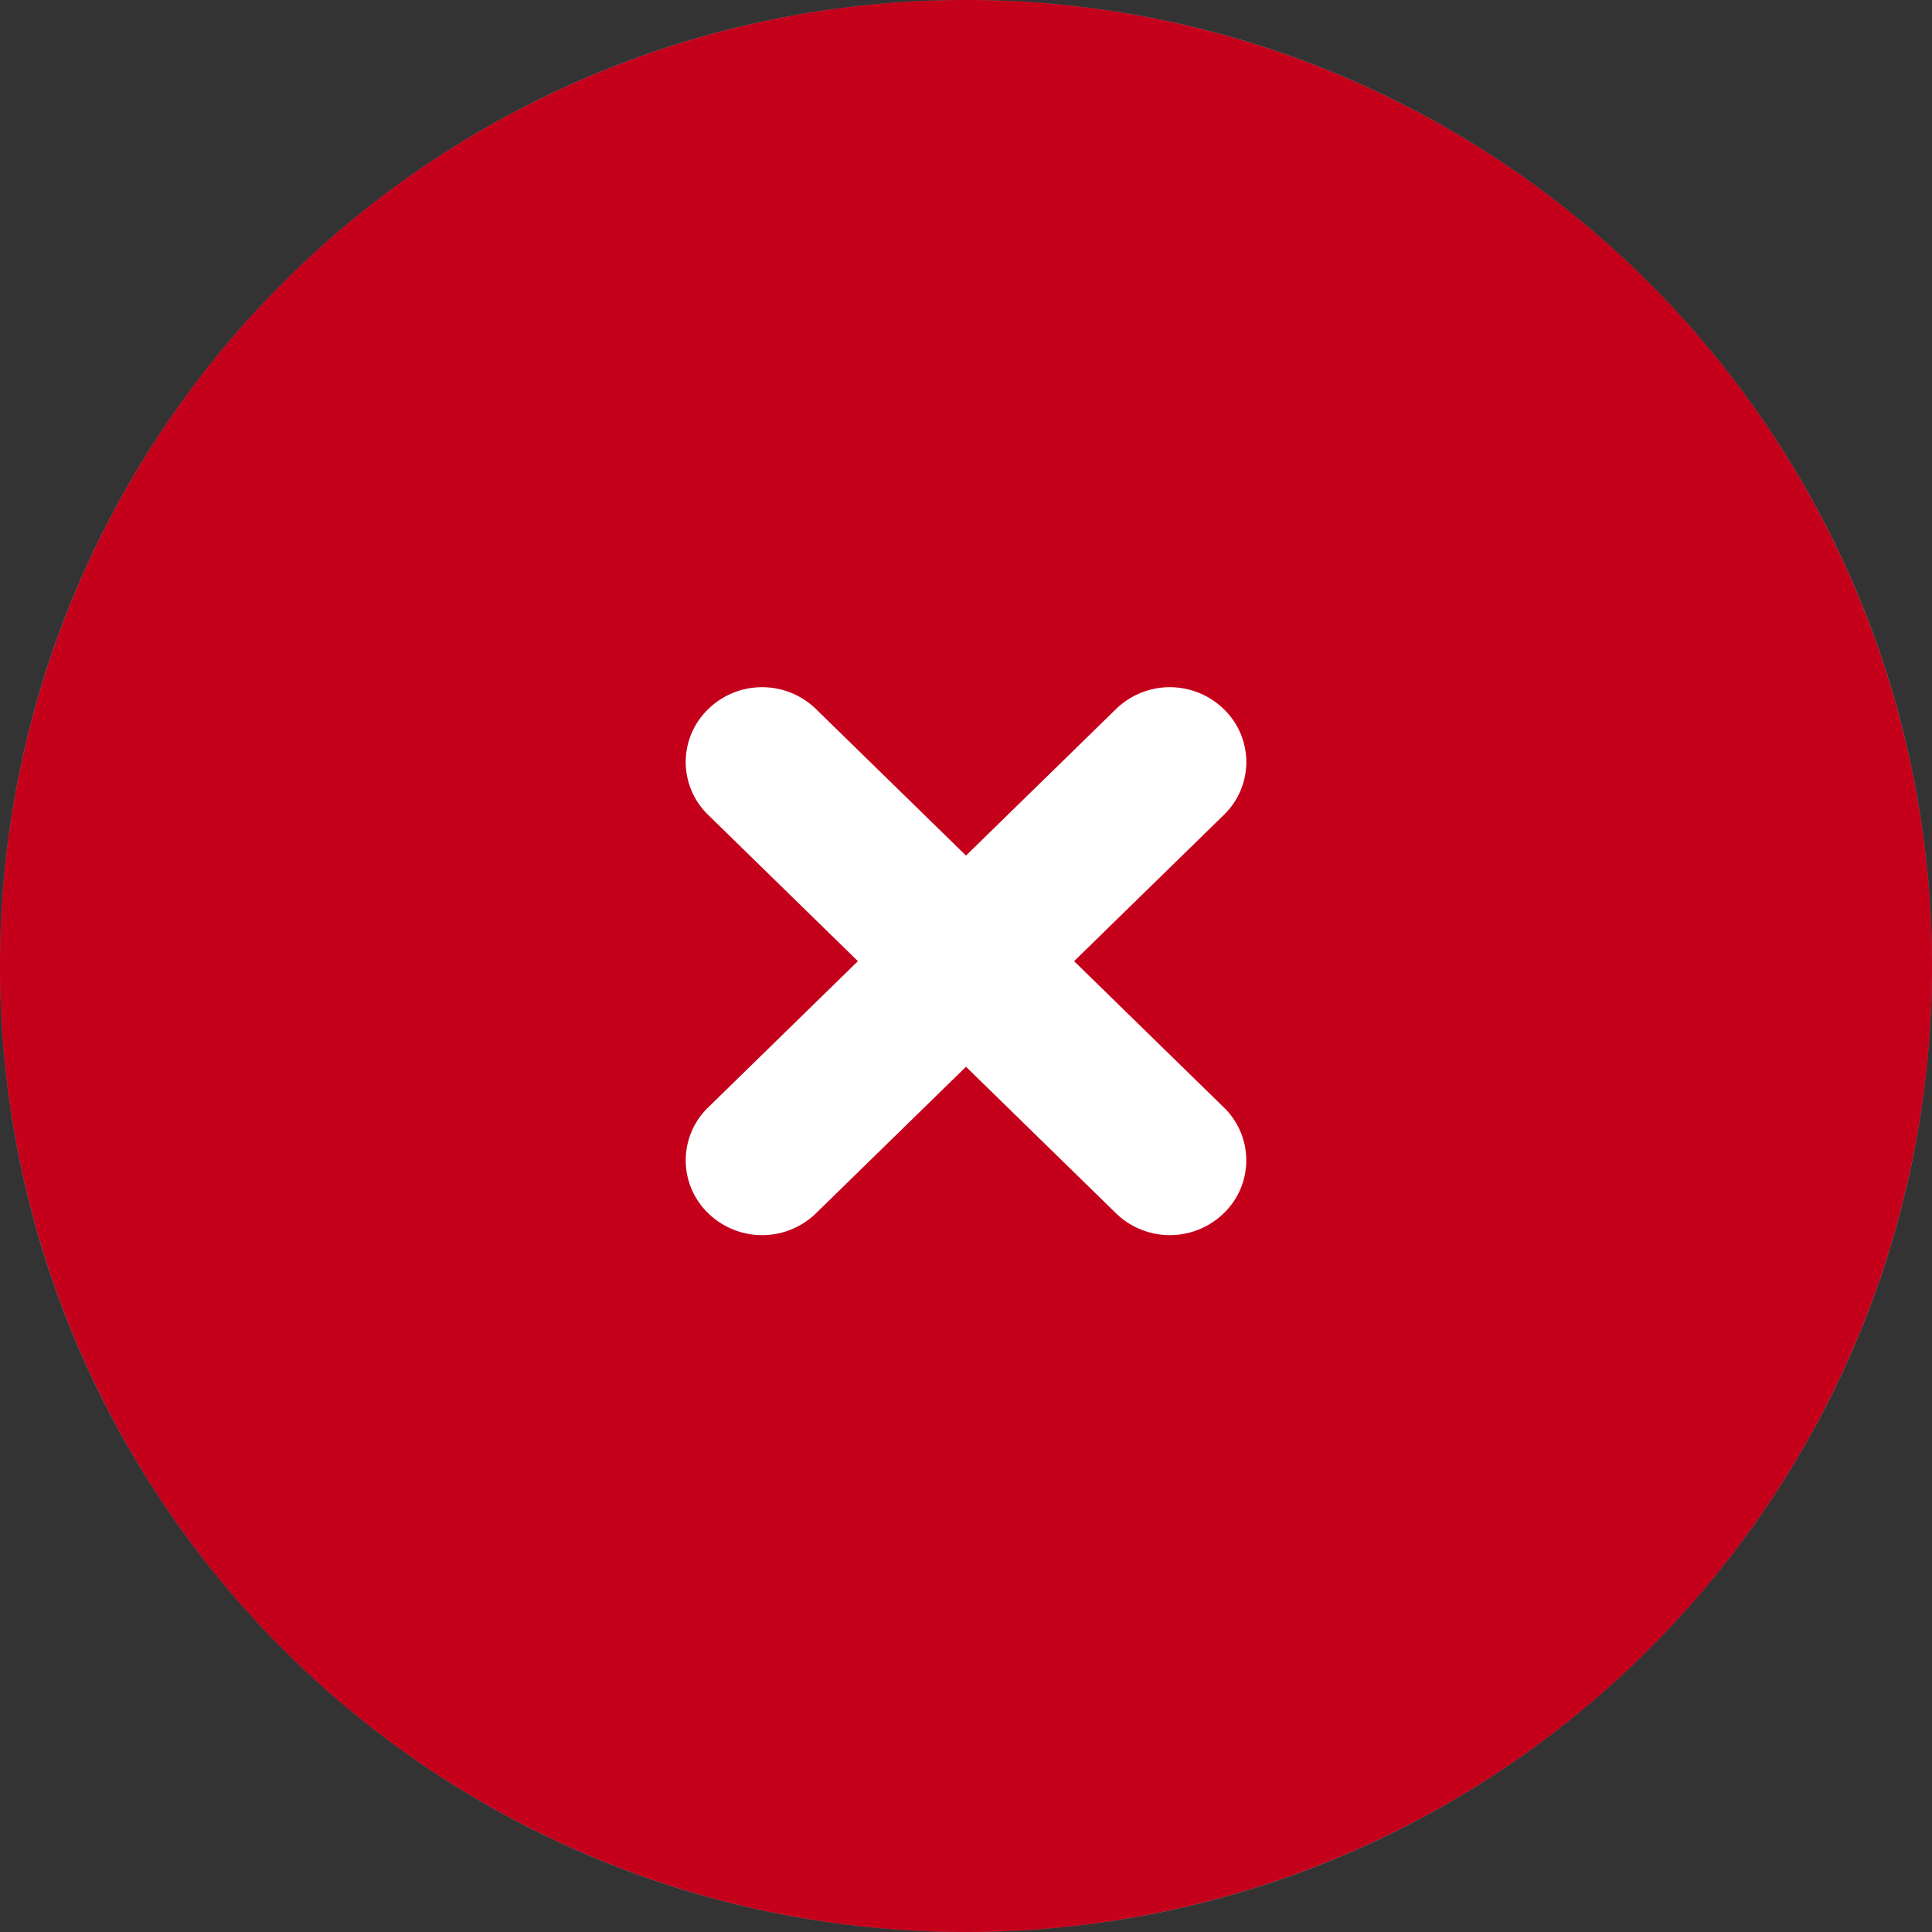 <svg xmlns="http://www.w3.org/2000/svg" width="20" height="20" viewBox="0 0 20 20">
  <rect x="0" y="0" width="20" height="20" fill="#333333" stroke="none"/>
  <g id="closeImage" transform="translate(-13159 -3252)">
    <g id="Path_91850" data-name="Path 91850" transform="translate(13159 3252)" fill="#c5001b">
      <path d="M 10 19.5 C 4.762 19.5 0.5 15.238 0.5 10 C 0.5 4.762 4.762 0.5 10 0.5 C 15.238 0.5 19.5 4.762 19.5 10 C 19.5 15.238 15.238 19.5 10 19.5 Z" stroke="none"/>
      <path d="M 10 1 C 5.037 1 1 5.037 1 10 C 1 14.963 5.037 19 10 19 C 14.963 19 19 14.963 19 10 C 19 5.037 14.963 1 10 1 M 10 0 C 15.523 0 20 4.477 20 10 C 20 15.523 15.523 20 10 20 C 4.477 20 0 15.523 0 10 C 0 4.477 4.477 0 10 0 Z" stroke="none" fill="#707070"/>
    </g>
    <g id="Group_781" data-name="Group 781" transform="translate(13157 3250)">
      <path id="Path_1148" data-name="Path 1148" d="M14.67,9.342a.76.76,0,0,1,0,1.093l-4.221,4.123a.8.8,0,0,1-1.119,0,.761.761,0,0,1,0-1.093l4.221-4.123A.8.8,0,0,1,14.67,9.342Z" fill="#fff" fill-rule="evenodd"/>
      <path id="Path_1149" data-name="Path 1149" d="M9.33,9.342a.8.8,0,0,1,1.119,0l4.221,4.123a.761.761,0,0,1,0,1.093.8.8,0,0,1-1.119,0L9.33,10.435A.761.761,0,0,1,9.33,9.342Z" fill="#fff" fill-rule="evenodd"/>
    </g>
    <path id="Path_91849" data-name="Path 91849" d="M12,3.538A8.462,8.462,0,1,0,20.462,12,8.462,8.462,0,0,0,12,3.538ZM2,12A10,10,0,1,1,12,22,10,10,0,0,1,2,12Z" transform="translate(13157 3250)" fill="#c5001b" fill-rule="evenodd"/>
  </g>
</svg>
